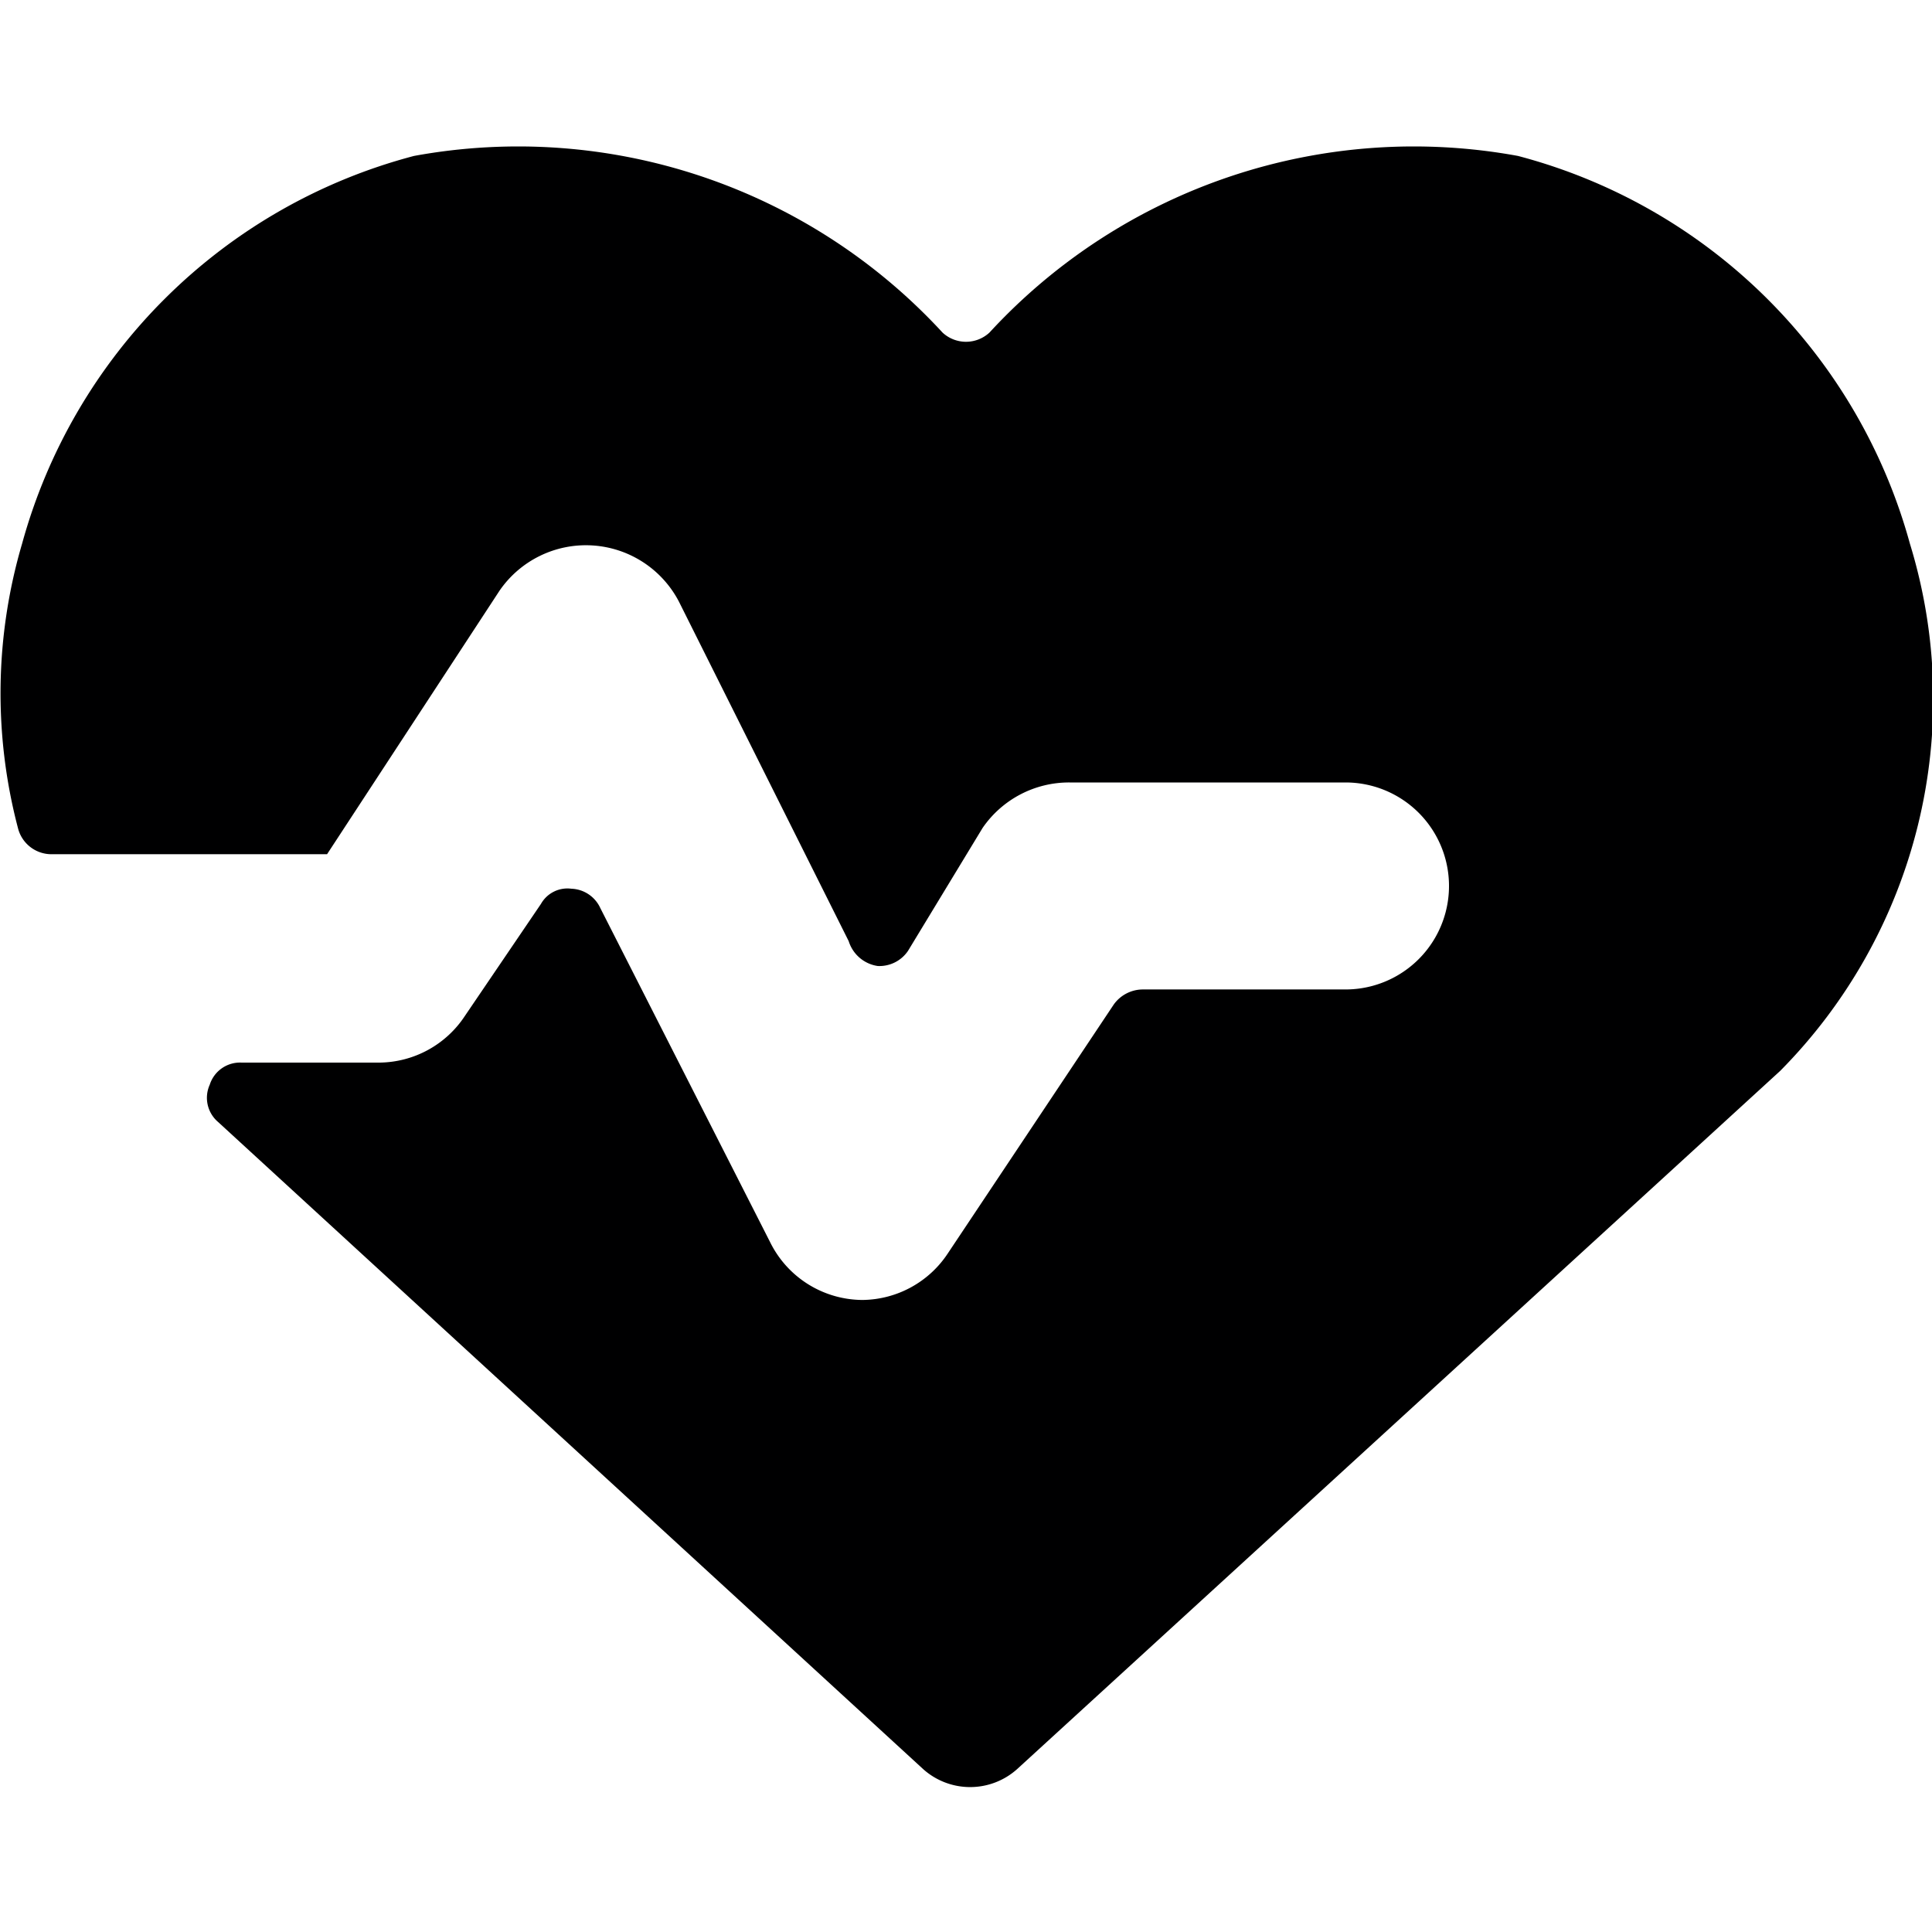 <svg xmlns="http://www.w3.org/2000/svg" viewBox="0 0 14 14">
  <path d="M13.84,3.94A4,4,0,0,0,11,1.13,4.18,4.18,0,0,0,7.17,2.41a.25.25,0,0,1-.34,0A4.18,4.18,0,0,0,3,1.13,4,4,0,0,0,.16,3.94,3.84,3.84,0,0,0,.13,6a.25.25,0,0,0,.24.19h2L3.62,4.28a.76.76,0,0,1,1.3.08L6.15,6.82A.26.26,0,0,0,6.36,7a.25.25,0,0,0,.22-.11L7.12,6a.76.76,0,0,1,.63-.33h2a.75.75,0,0,1,0,1.5H8.28a.26.26,0,0,0-.21.11l-1.2,1.8a.75.75,0,0,1-.62.34h0A.75.75,0,0,1,5.58,9L4.35,6.58a.24.24,0,0,0-.21-.14.22.22,0,0,0-.22.11l-.55.81a.75.75,0,0,1-.62.34h-1a.23.23,0,0,0-.23.16.23.23,0,0,0,.06.27l5.11,4.69a.51.51,0,0,0,.68,0l5.53-5.06A3.83,3.83,0,0,0,13.84,3.94Z" style="fill: #000001"/>
</svg>
